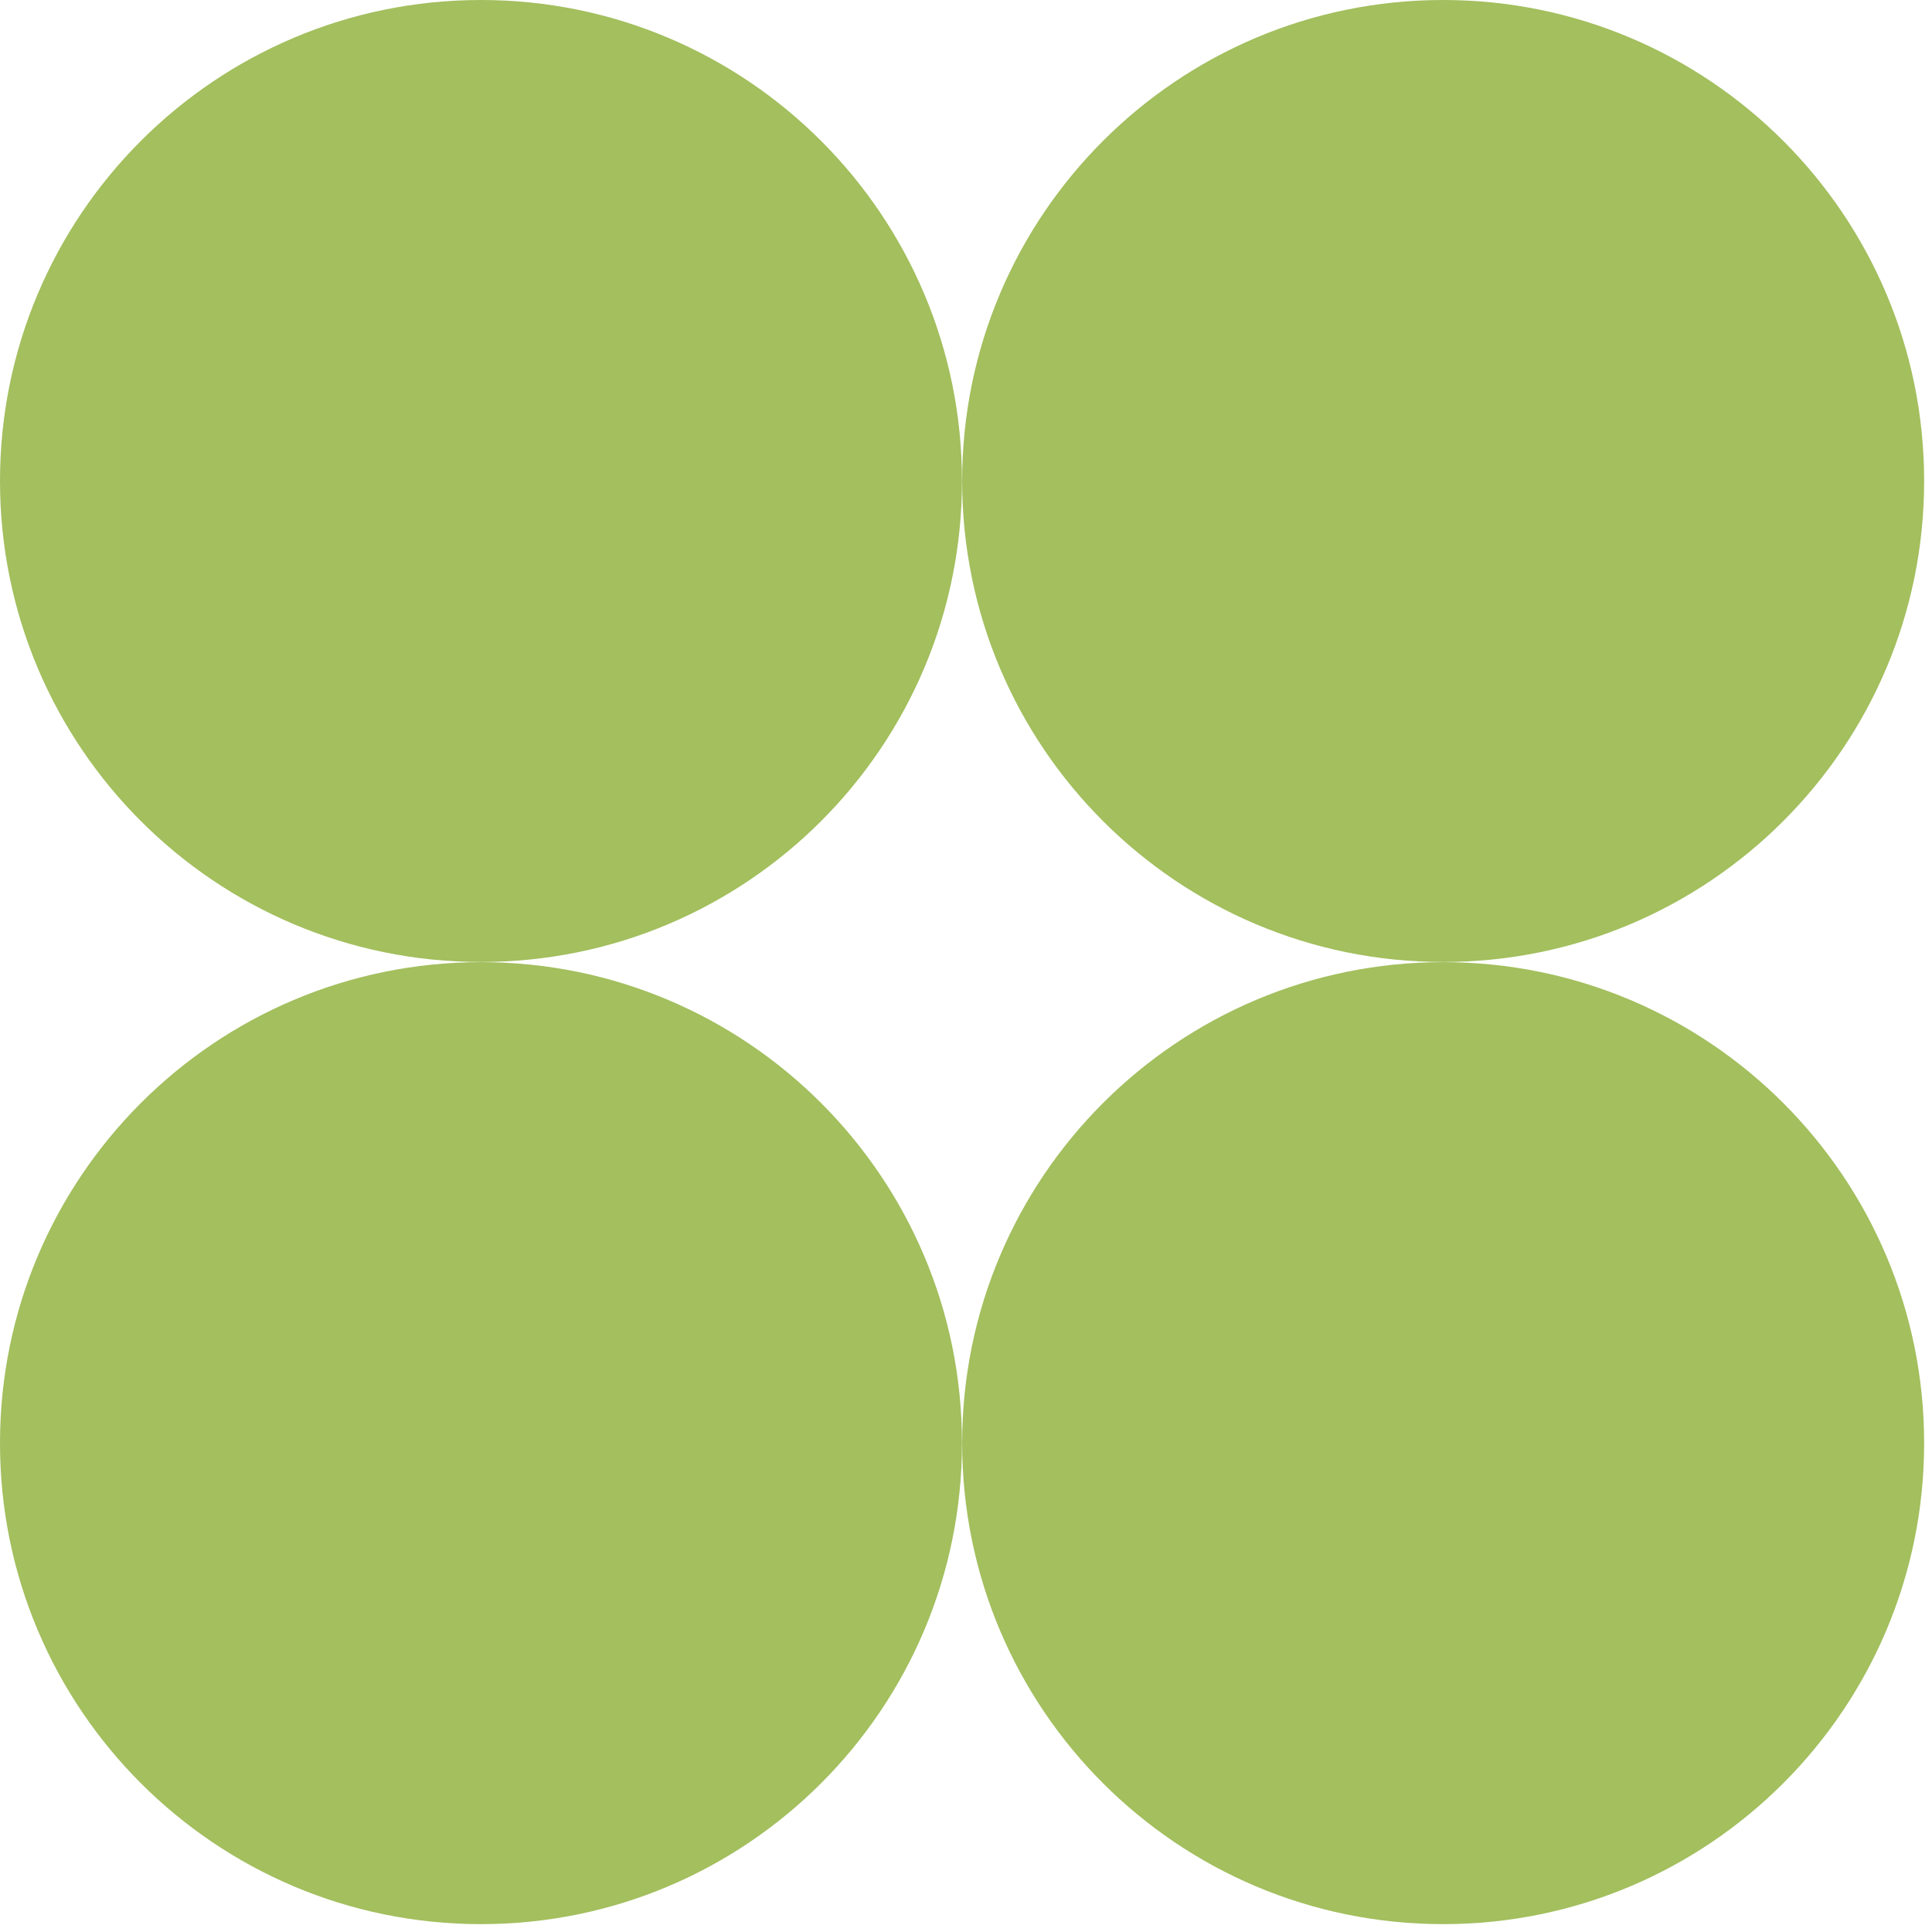 <svg width="155" height="155" viewBox="0 0 155 155" fill="none" xmlns="http://www.w3.org/2000/svg">
<g clip-path="url(#clip0_484_2763)">
<path d="M38.589 77.178C59.901 77.178 77.178 59.901 77.178 38.589C77.178 17.277 59.901 -0 38.589 -0C17.277 -0 0 17.277 0 38.589C0 59.901 17.277 77.178 38.589 77.178Z" fill="#A3BF5E"/>
<path d="M115.78 77.178C137.092 77.178 154.369 59.901 154.369 38.589C154.369 17.277 137.092 0 115.78 0C94.468 0 77.191 17.277 77.191 38.589C77.191 59.901 94.468 77.178 115.78 77.178Z" fill="#A3BF5E"/>
<path d="M38.589 154.369C59.901 154.369 77.178 137.092 77.178 115.78C77.178 94.468 59.901 77.191 38.589 77.191C17.277 77.191 0 94.468 0 115.78C0 137.092 17.277 154.369 38.589 154.369Z" fill="#A3BF5E"/>
<path d="M115.78 154.369C137.092 154.369 154.369 137.092 154.369 115.78C154.369 94.468 137.092 77.191 115.78 77.191C94.468 77.191 77.191 94.468 77.191 115.78C77.191 137.092 94.468 154.369 115.78 154.369Z" fill="#A3BF5E"/>
</g>
<defs>
<clipPath id="clip0_484_2763">
<rect width="154.383" height="154.383" fill="white"/>
</clipPath>
</defs>
</svg>
